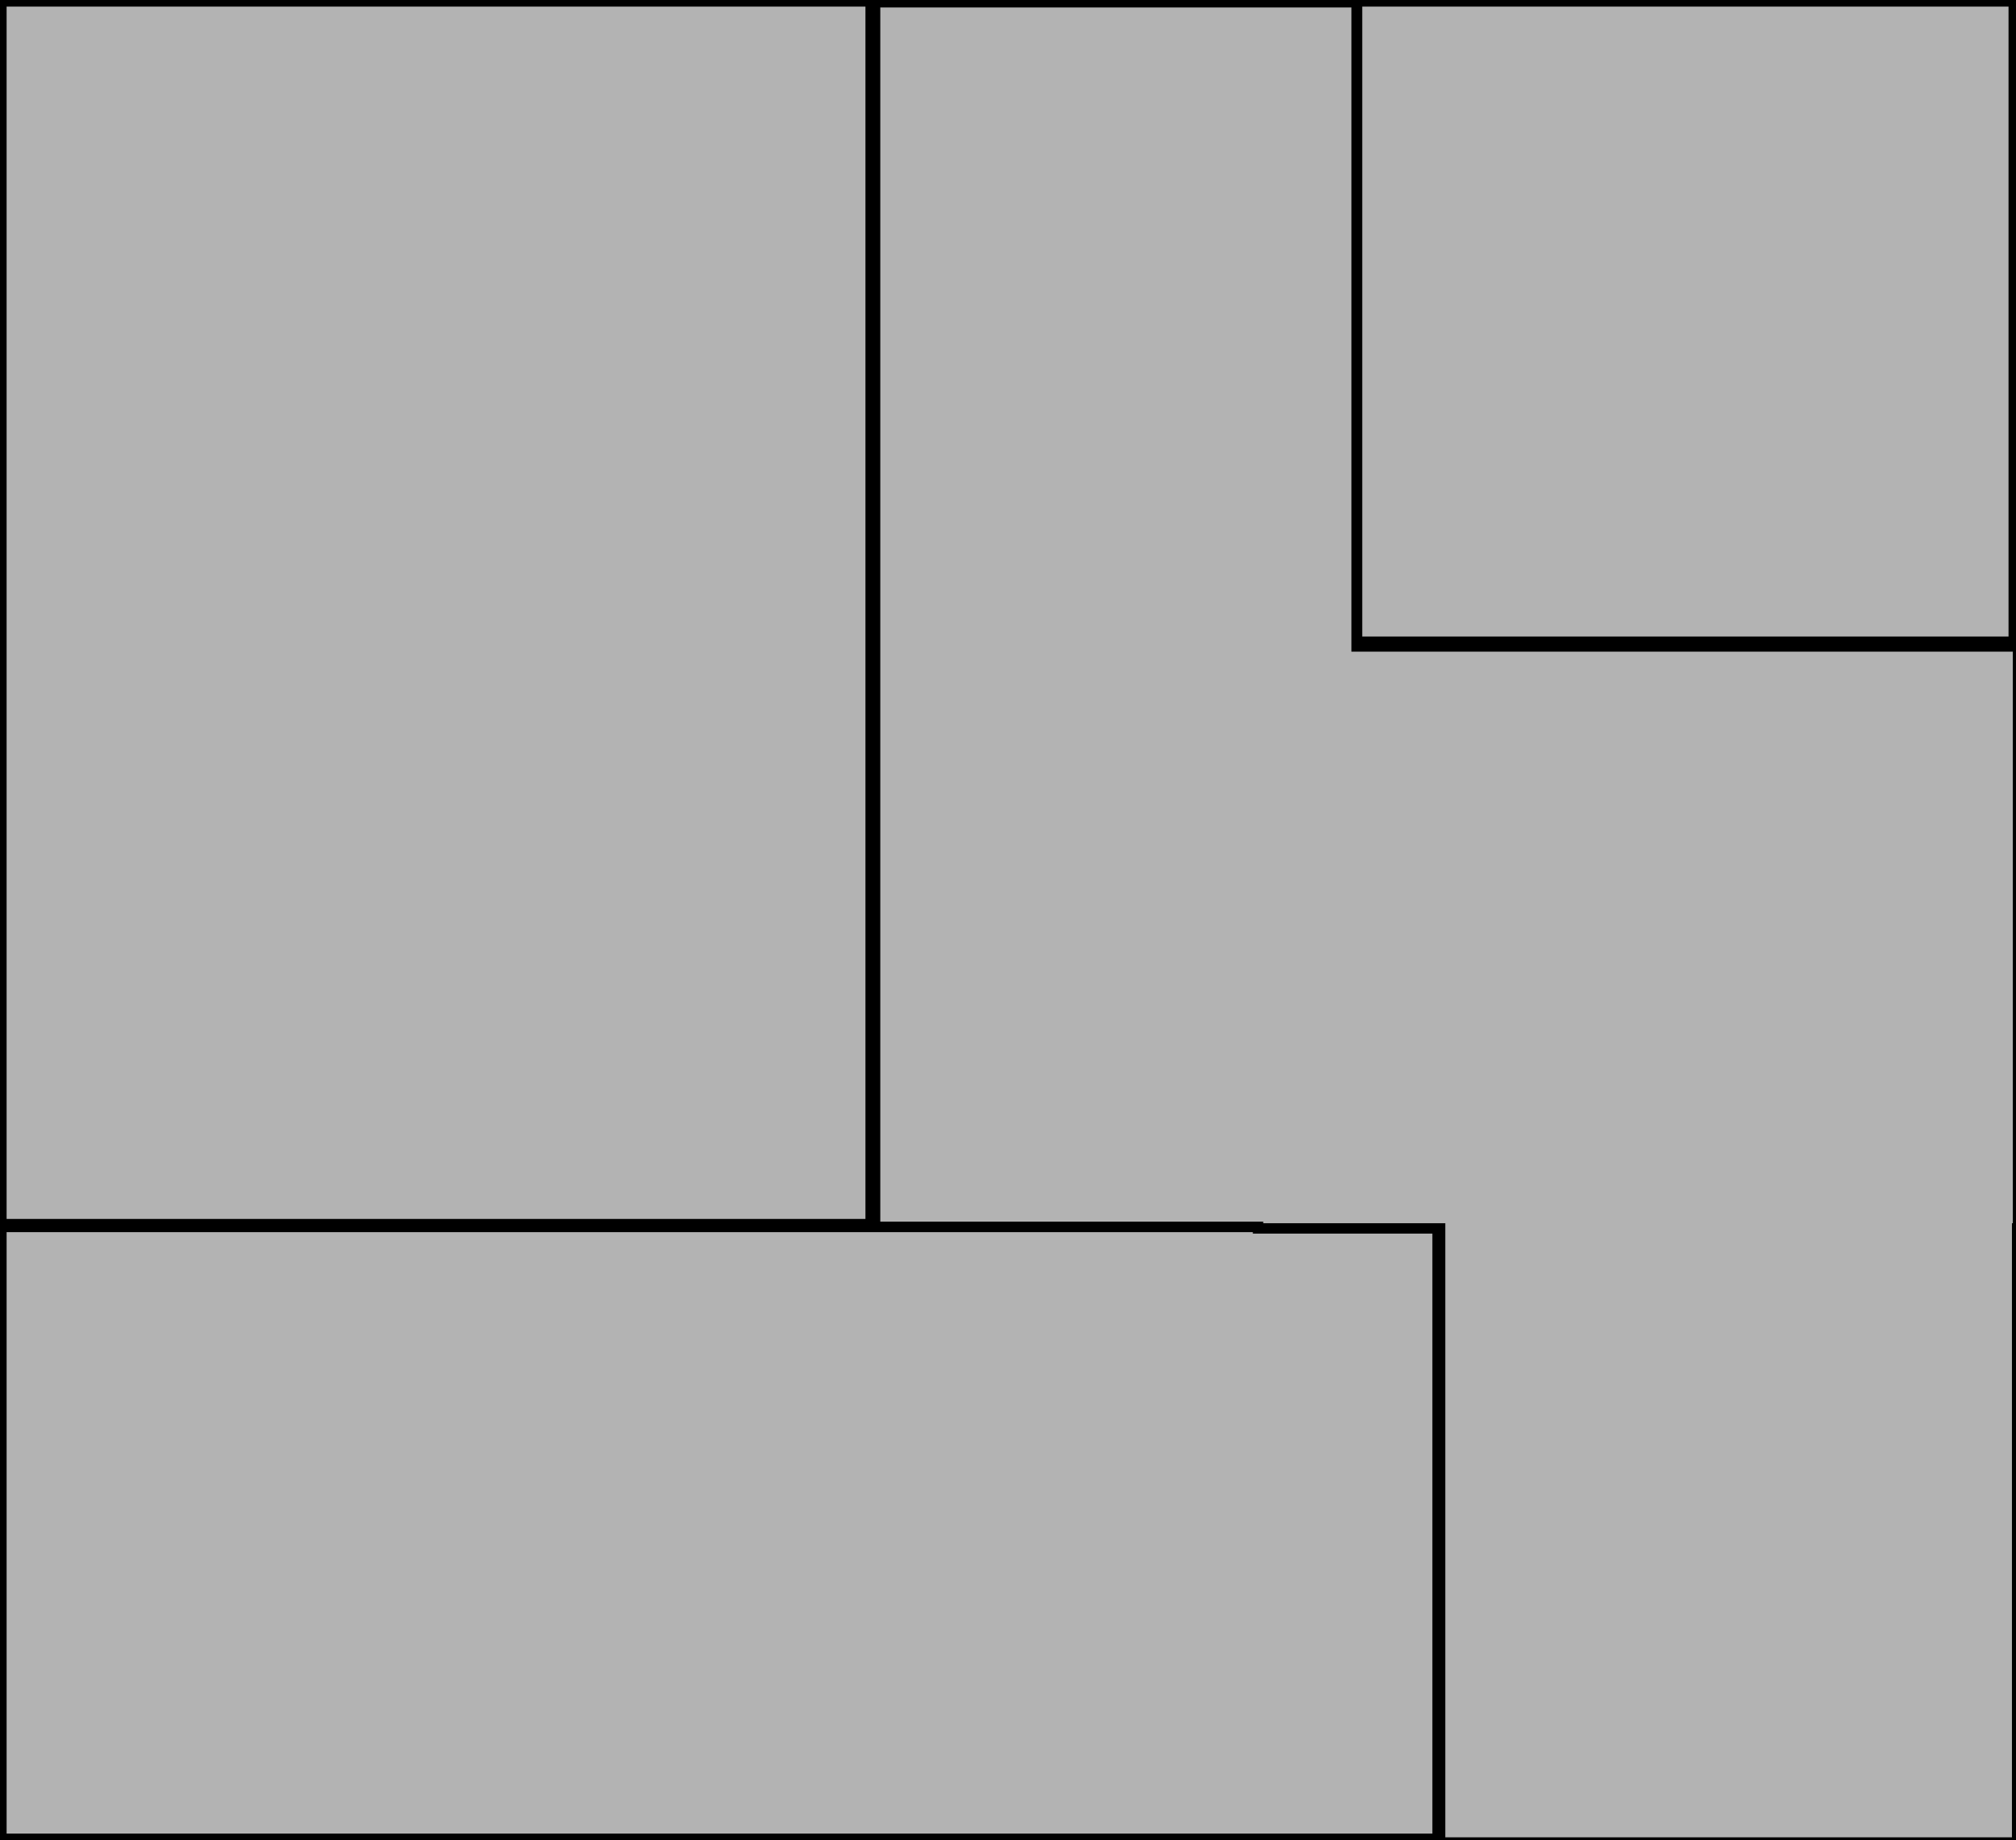 <?xml version="1.0" encoding="UTF-8" standalone="no"?>
<!-- Created with Inkscape (http://www.inkscape.org/) -->

<svg
   xmlns:dc="http://purl.org/dc/elements/1.1/"
   xmlns:cc="http://creativecommons.org/ns#"
   xmlns:rdf="http://www.w3.org/1999/02/22-rdf-syntax-ns#"
   xmlns:svg="http://www.w3.org/2000/svg"
   xmlns="http://www.w3.org/2000/svg"
   xmlns:sodipodi="http://sodipodi.sourceforge.net/DTD/sodipodi-0.dtd"
   xmlns:inkscape="http://www.inkscape.org/namespaces/inkscape"
   width="187.504mm"
   height="171.172mm"
   viewBox="0 0 187.504 171.172"
   version="1.1"
   id="svg8"
   inkscape:version="0.92.4 (5da689c313, 2019-01-14)"
   sodipodi:docname="1full_floor.svg">
  <defs
     id="defs2" />
  <sodipodi:namedview
     id="base"
     pagecolor="#ffffff"
     bordercolor="#666666"
     borderopacity="1.0"
     inkscape:pageopacity="0.0"
     inkscape:pageshadow="2"
     inkscape:zoom="0.7"
     inkscape:cx="216.32359"
     inkscape:cy="276.07851"
     inkscape:document-units="mm"
     inkscape:current-layer="layer1"
     showgrid="false"
     inkscape:snap-bbox="true"
     inkscape:snap-bbox-edge-midpoints="true"
     inkscape:bbox-paths="true"
     inkscape:bbox-nodes="true"
     inkscape:window-width="1920"
     inkscape:window-height="1017"
     inkscape:window-x="-8"
     inkscape:window-y="-8"
     inkscape:window-maximized="1"
     fit-margin-top="0"
     fit-margin-left="0"
     fit-margin-right="0"
     fit-margin-bottom="0" />
  <g
     inkscape:label="Layer 1"
     inkscape:groupmode="layer"
     id="layer1"
     transform="translate(-14.389,-49.452)">
    <path
       style="fill:#b3b3b3;stroke:#000000;stroke-width:0.265;stroke-opacity:1"
       d="m 14.521,51.584 c 0,56.302 0,112.604 0,168.906 62.387,0 124.773,0 187.16,0 0,-56.969 0,-113.938 0,-170.906 -62.387,0 -124.773,0 -187.16,0 v 1 z"
       id="rect3713"
       inkscape:connector-curvature="0" />
    <rect
       style="fill:#b3b3b3;stroke:#000000;stroke-width:0.964;stroke-opacity:1;stroke-miterlimit:4;stroke-dasharray:none"
       id="rect4535"
       width="80.843"
       height="113.733"
       x="14.521"
       y="49.584" />
    <rect
       style="fill:#b3b3b3;stroke:#000000;stroke-width:0.965;stroke-opacity:1;stroke-miterlimit:4;stroke-dasharray:none"
       id="rect4537"
       width="133.574"
       height="56.909"
       x="14.521"
       y="163.581" />
    <rect
       style="fill:#b3b3b3;stroke:#000000;stroke-width:0.965;stroke-opacity:1;stroke-miterlimit:4;stroke-dasharray:none"
       id="rect4539"
       width="61.074"
       height="59.562"
       x="140.607"
       y="49.584" />
    <path
       style="fill:#b3b3b3;stroke:#000000;stroke-width:3.651;stroke-opacity:1;stroke-miterlimit:4;stroke-dasharray:none"
       d="m 361.432,187.406 v 429.852 h 134.406 v 0.547 h 63.895 v 215.545 h 202.529 V 617.805 h 0.297 V 413.52 H 530.426 V 187.406 Z"
       id="rect4545"
       transform="scale(0.265)"
       inkscape:connector-curvature="0" />
  </g>
</svg>
